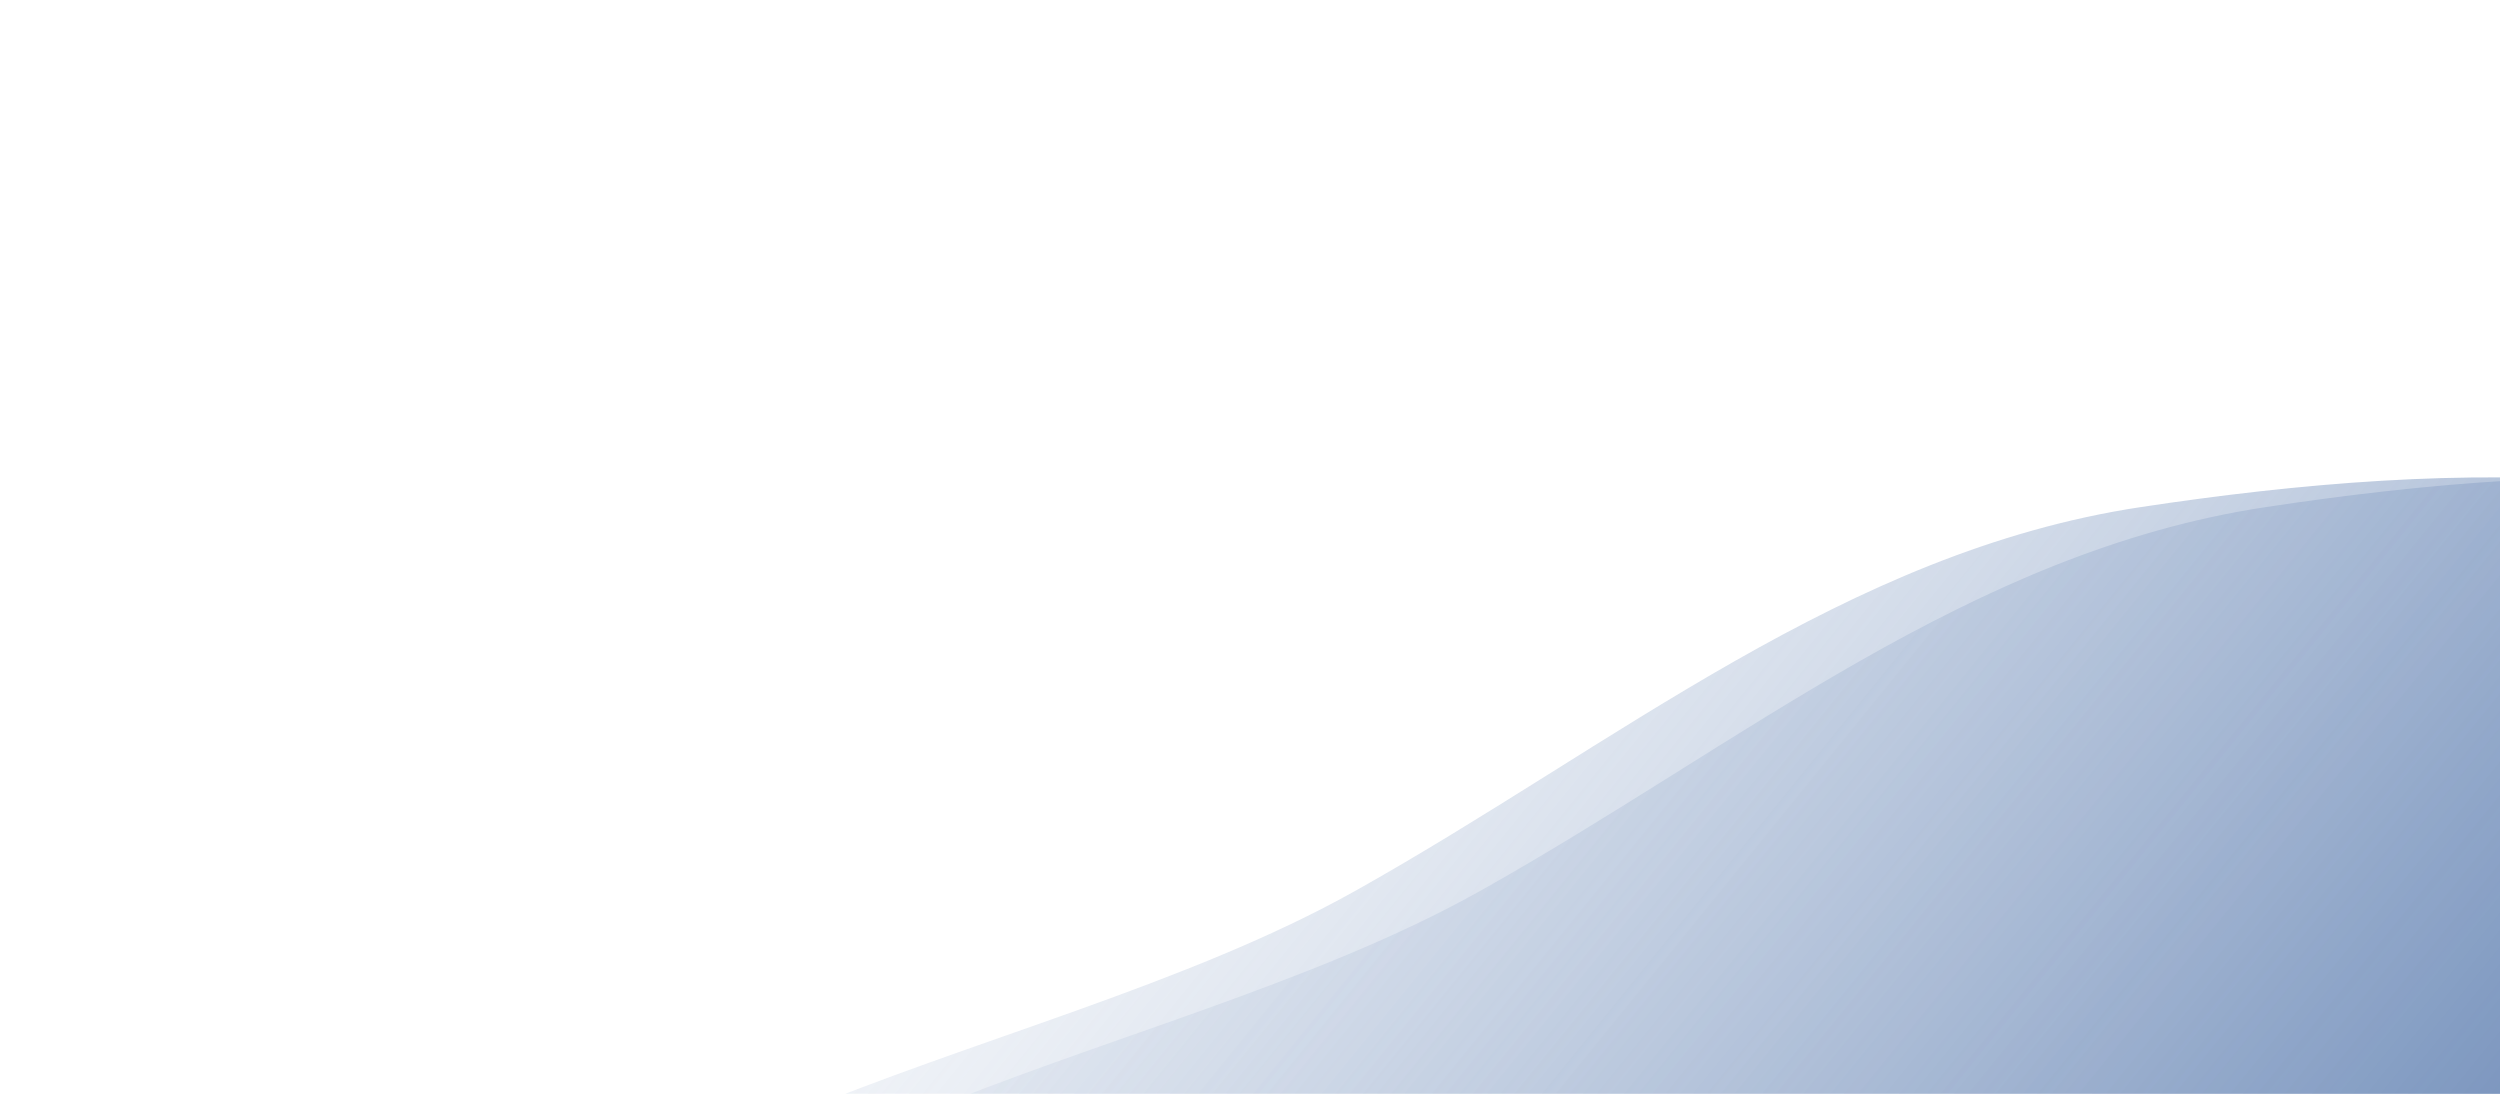 <svg width="480" height="210" viewBox="0 0 480 210" fill="none" xmlns="http://www.w3.org/2000/svg">
<path fill-rule="evenodd" clip-rule="evenodd" d="M693.092 434.731C680.843 487.728 657.735 535.789 623.028 577.672C581.421 627.882 540.111 696.58 474.917 698.018C409.549 699.459 370.78 626.721 320.998 584.333C279.718 549.186 241.324 515.422 209.184 471.76C165.376 412.245 82.604 356.482 100.497 284.781C118.376 213.14 219.814 207.126 284.231 171.036C334.26 143.007 378.32 105.93 435.022 97.362C495.534 88.218 562.479 86.173 612.504 121.429C661.713 156.111 677.159 220.28 692.156 278.584C705.448 330.258 705.107 382.746 693.092 434.731Z" fill="url(#paint0_linear)"/>
<path fill-rule="evenodd" clip-rule="evenodd" d="M669.092 434.731C656.843 487.728 633.735 535.789 599.028 577.672C557.421 627.882 516.111 696.58 450.917 698.018C385.549 699.459 346.78 626.721 296.998 584.333C255.718 549.186 217.324 515.422 185.184 471.76C141.376 412.245 58.604 356.482 76.497 284.781C94.376 213.14 195.814 207.126 260.231 171.036C310.26 143.007 354.32 105.93 411.022 97.362C471.534 88.218 538.479 86.173 588.504 121.429C637.713 156.111 653.159 220.28 668.156 278.584C681.448 330.258 681.107 382.746 669.092 434.731Z" fill="url(#paint1_linear)"/>
<defs>
<linearGradient id="paint0_linear" x1="541" y1="349" x2="135.5" y2="19.5" gradientUnits="userSpaceOnUse">
<stop stop-color="#4D71A8"/>
<stop offset="1" stop-color="white" stop-opacity="0"/>
</linearGradient>
<linearGradient id="paint1_linear" x1="517" y1="349" x2="111.5" y2="19.5" gradientUnits="userSpaceOnUse">
<stop stop-color="#4D71A8"/>
<stop offset="1" stop-color="white" stop-opacity="0"/>
</linearGradient>
</defs>
</svg>
